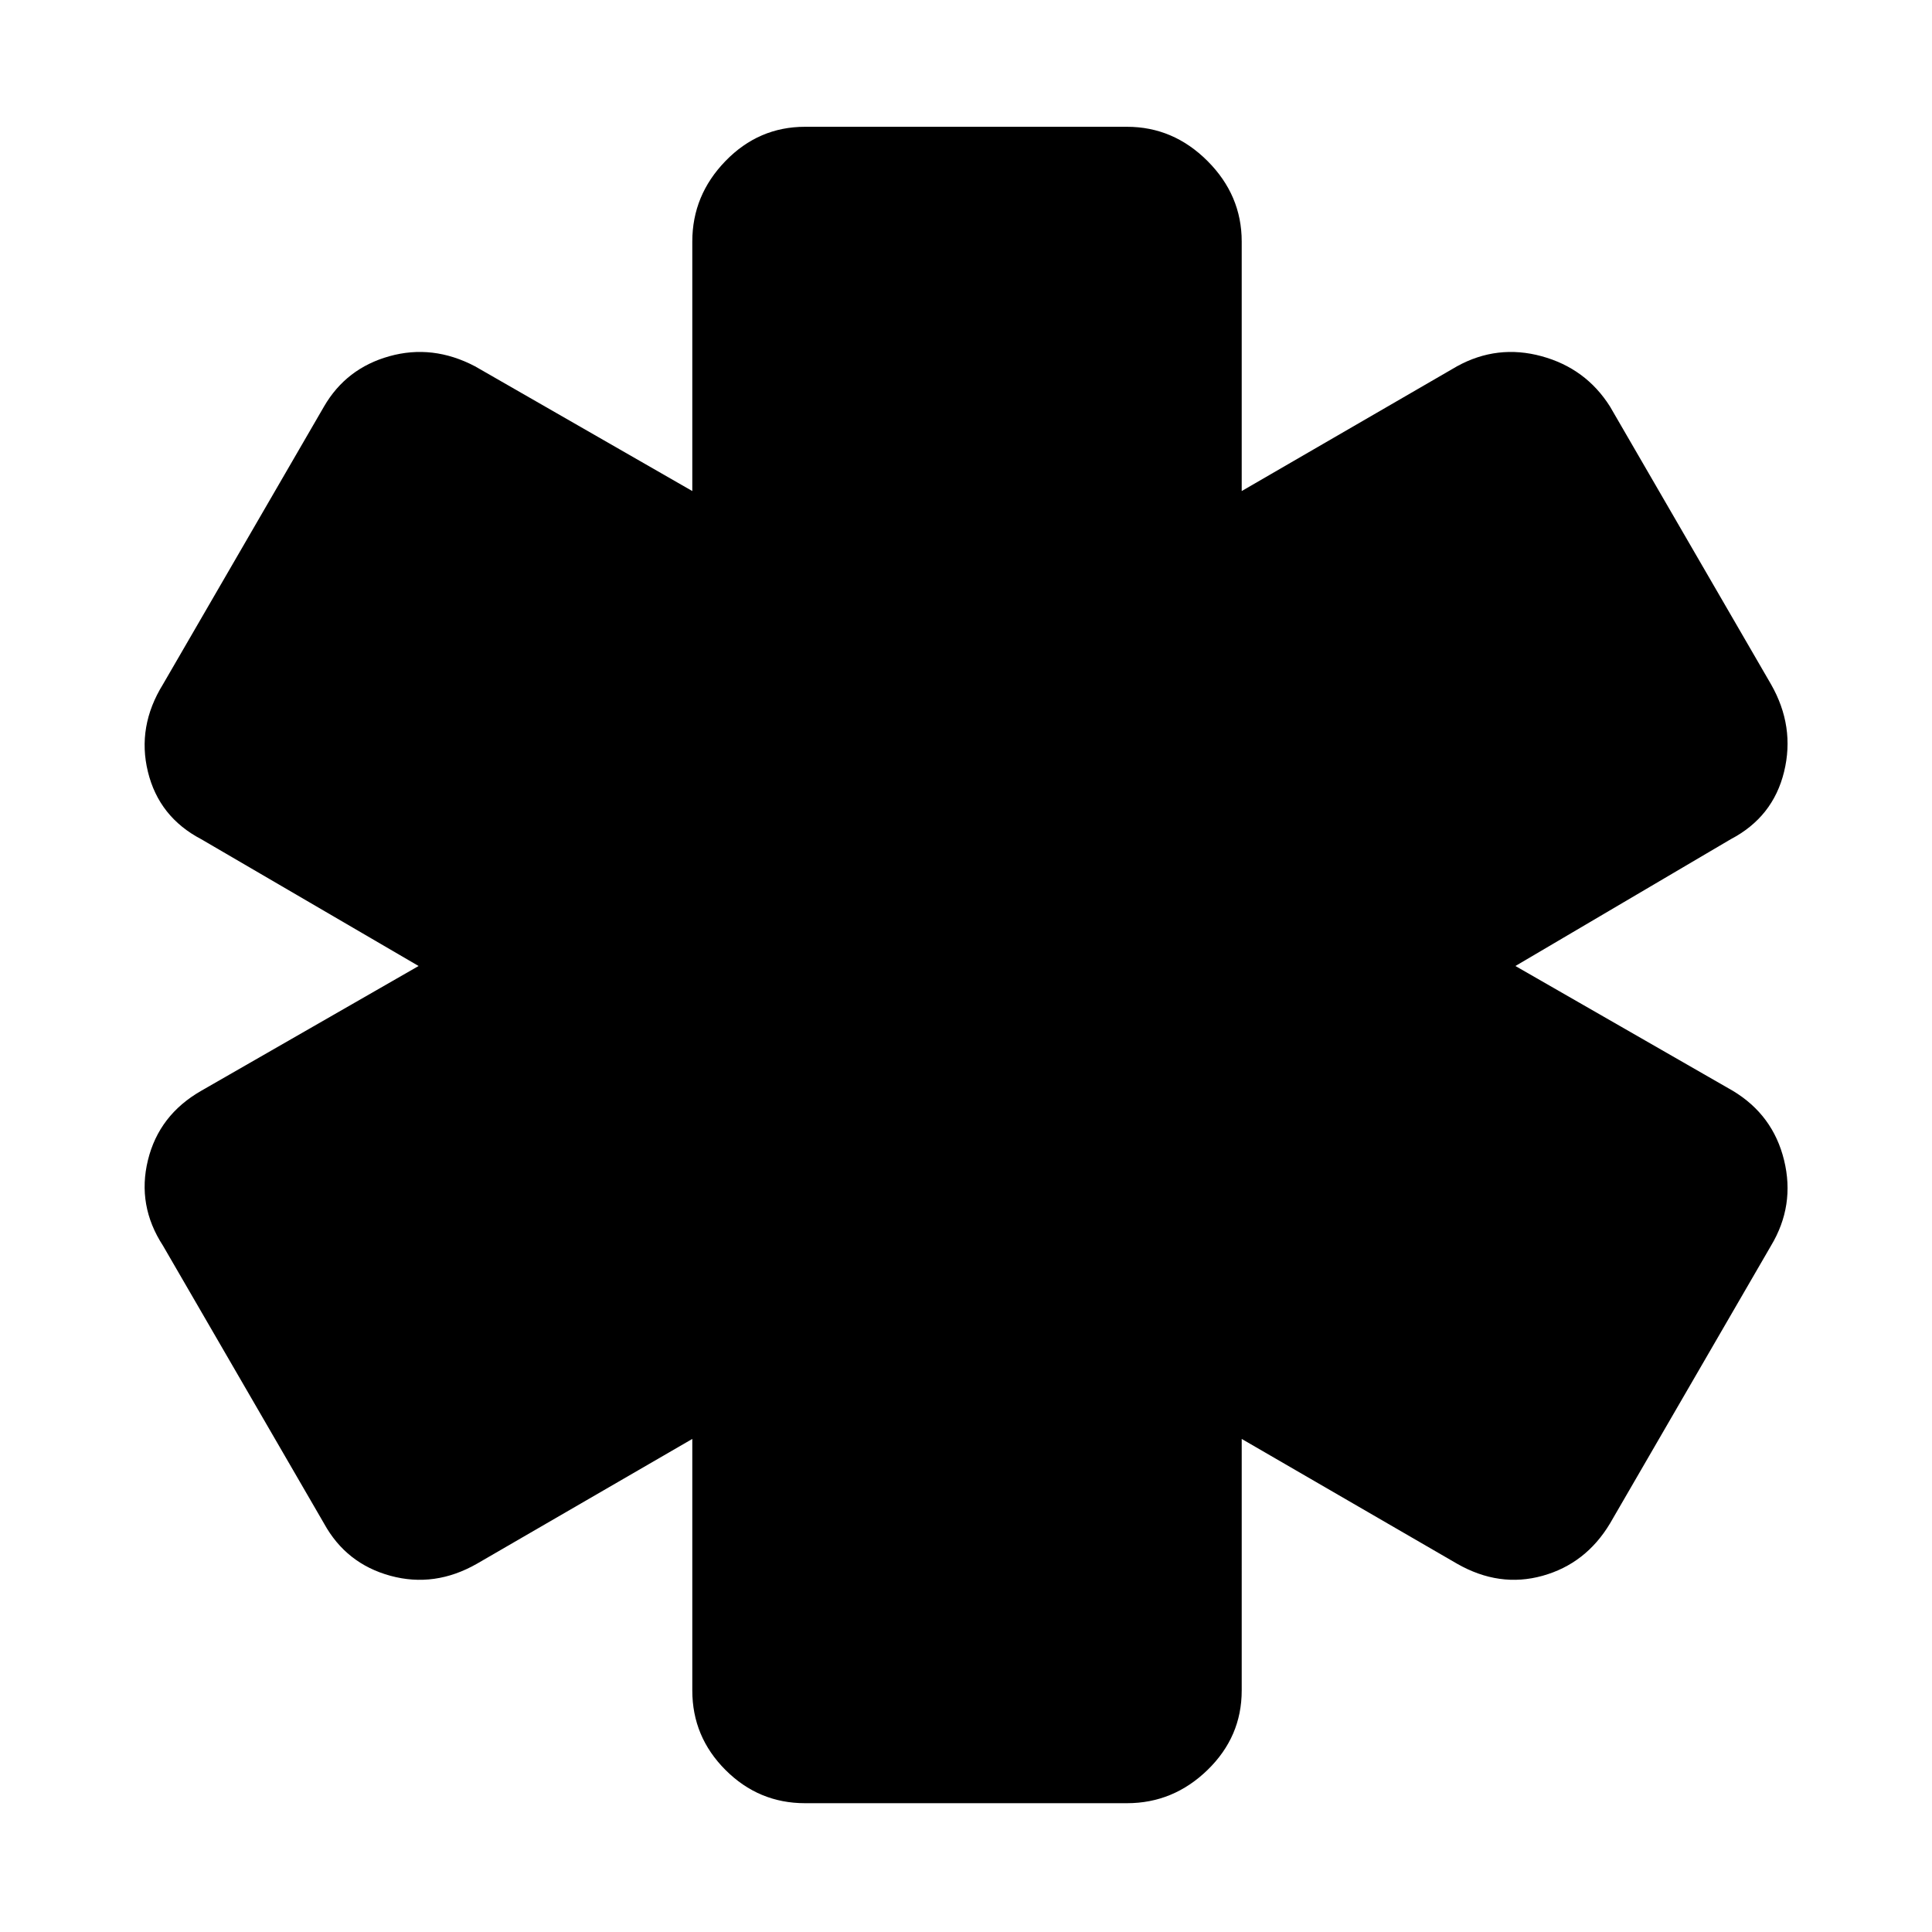 <svg xmlns="http://www.w3.org/2000/svg" height="48" width="48"><path d="M20 44.8q-1.15 0-1.975-.825Q17.2 43.15 17.2 42v-6.25l-5.35 3.1q-1.05.6-2.15.3-1.1-.3-1.65-1.3l-4-6.9q-.65-1-.375-2.125T5 27.1l5.4-3.1L5 20.85q-1.05-.55-1.325-1.675Q3.4 18.05 4.05 17l4-6.9q.55-.95 1.625-1.25 1.075-.3 2.125.25l5.4 3.1V6q0-1.15.825-2 .825-.85 1.975-.85h8q1.15 0 2 .85.85.85.85 2v6.2l5.35-3.1q1-.55 2.1-.25 1.1.3 1.7 1.25l4 6.9q.6 1.05.325 2.175Q44.05 20.3 43 20.85L37.65 24l5.4 3.1q1 .6 1.275 1.725Q44.6 29.95 44 30.95l-4 6.9q-.6 1-1.675 1.3-1.075.3-2.125-.3l-5.35-3.1V42q0 1.15-.85 1.975-.85.825-2 .825Z"/></svg>